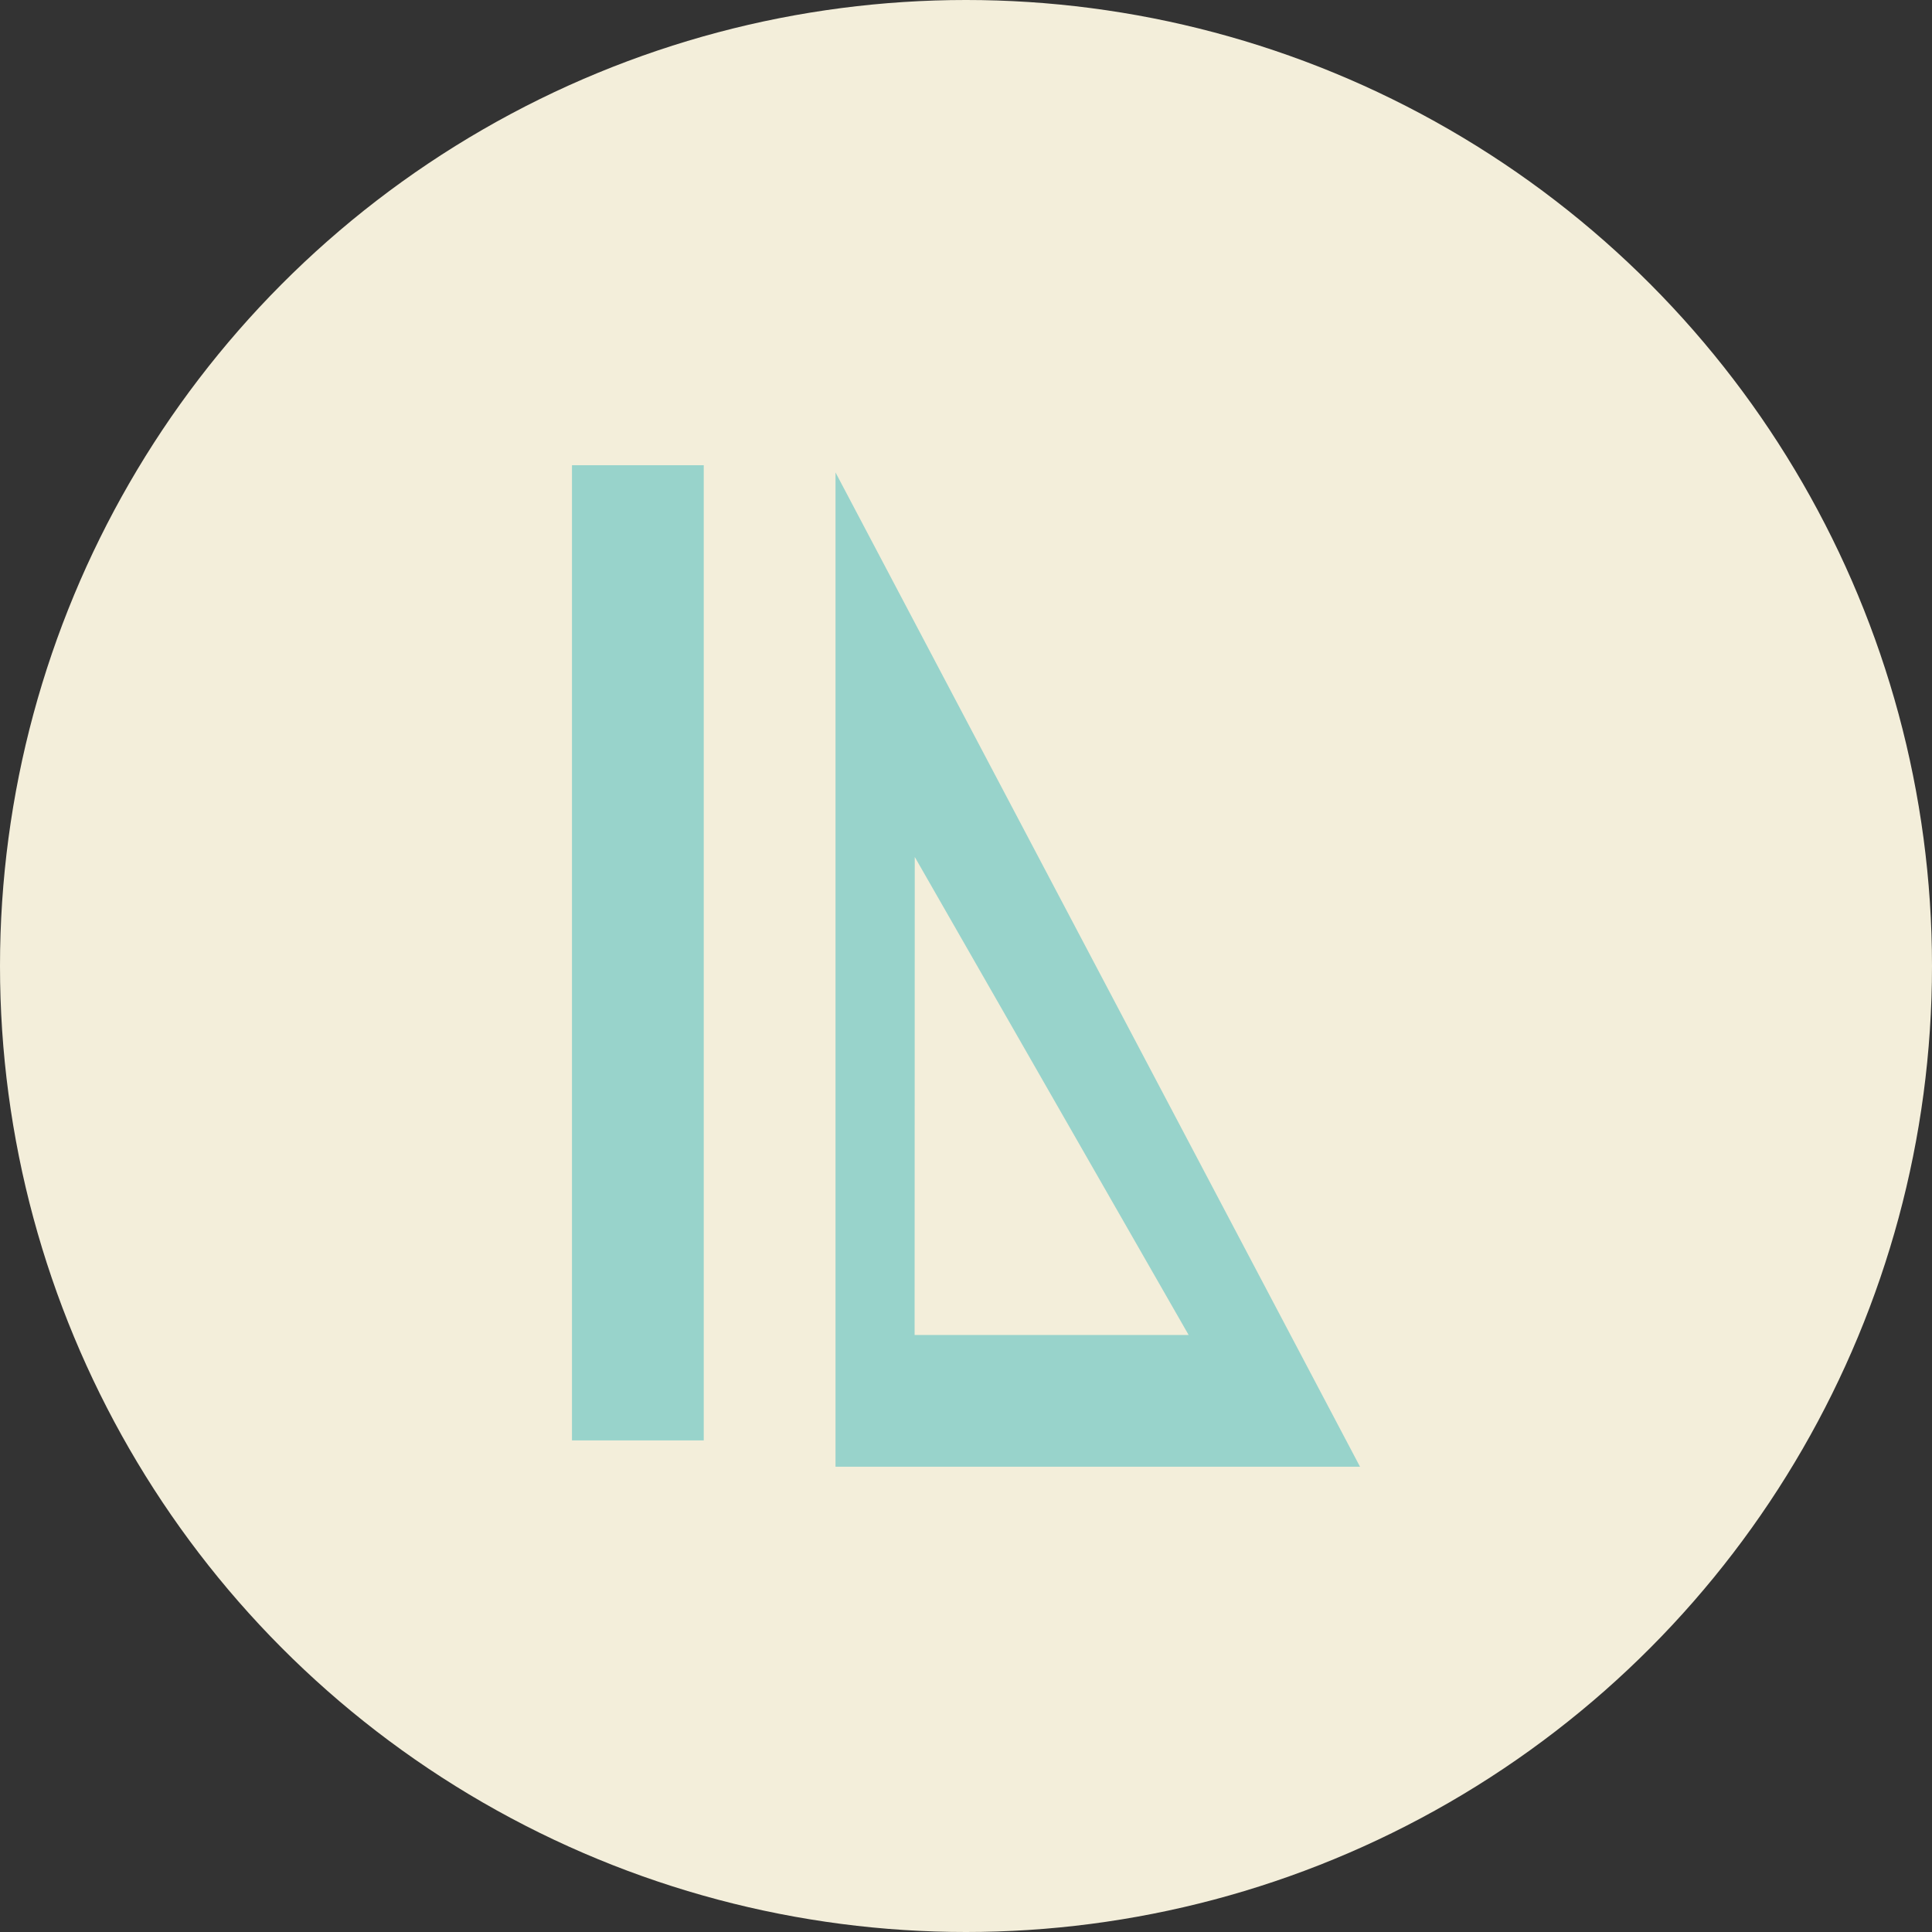 <svg id="Layer_1" data-name="Layer 1" xmlns="http://www.w3.org/2000/svg" viewBox="0 0 512 512"><rect x="0" y="0" width="512" height="512" fill="#333333" stroke="none"/><title>rulers-flat</title><circle cx="256" cy="256" r="256" fill="#f3eeda"/><path d="M221.42,125.2v263.5h139Zm21,101.9L315,353.78H242.38Z" fill="#98d3cb"/><rect x="151.58" y="123.29" width="34.92" height="258.43" fill="#98d3cb"/></svg>